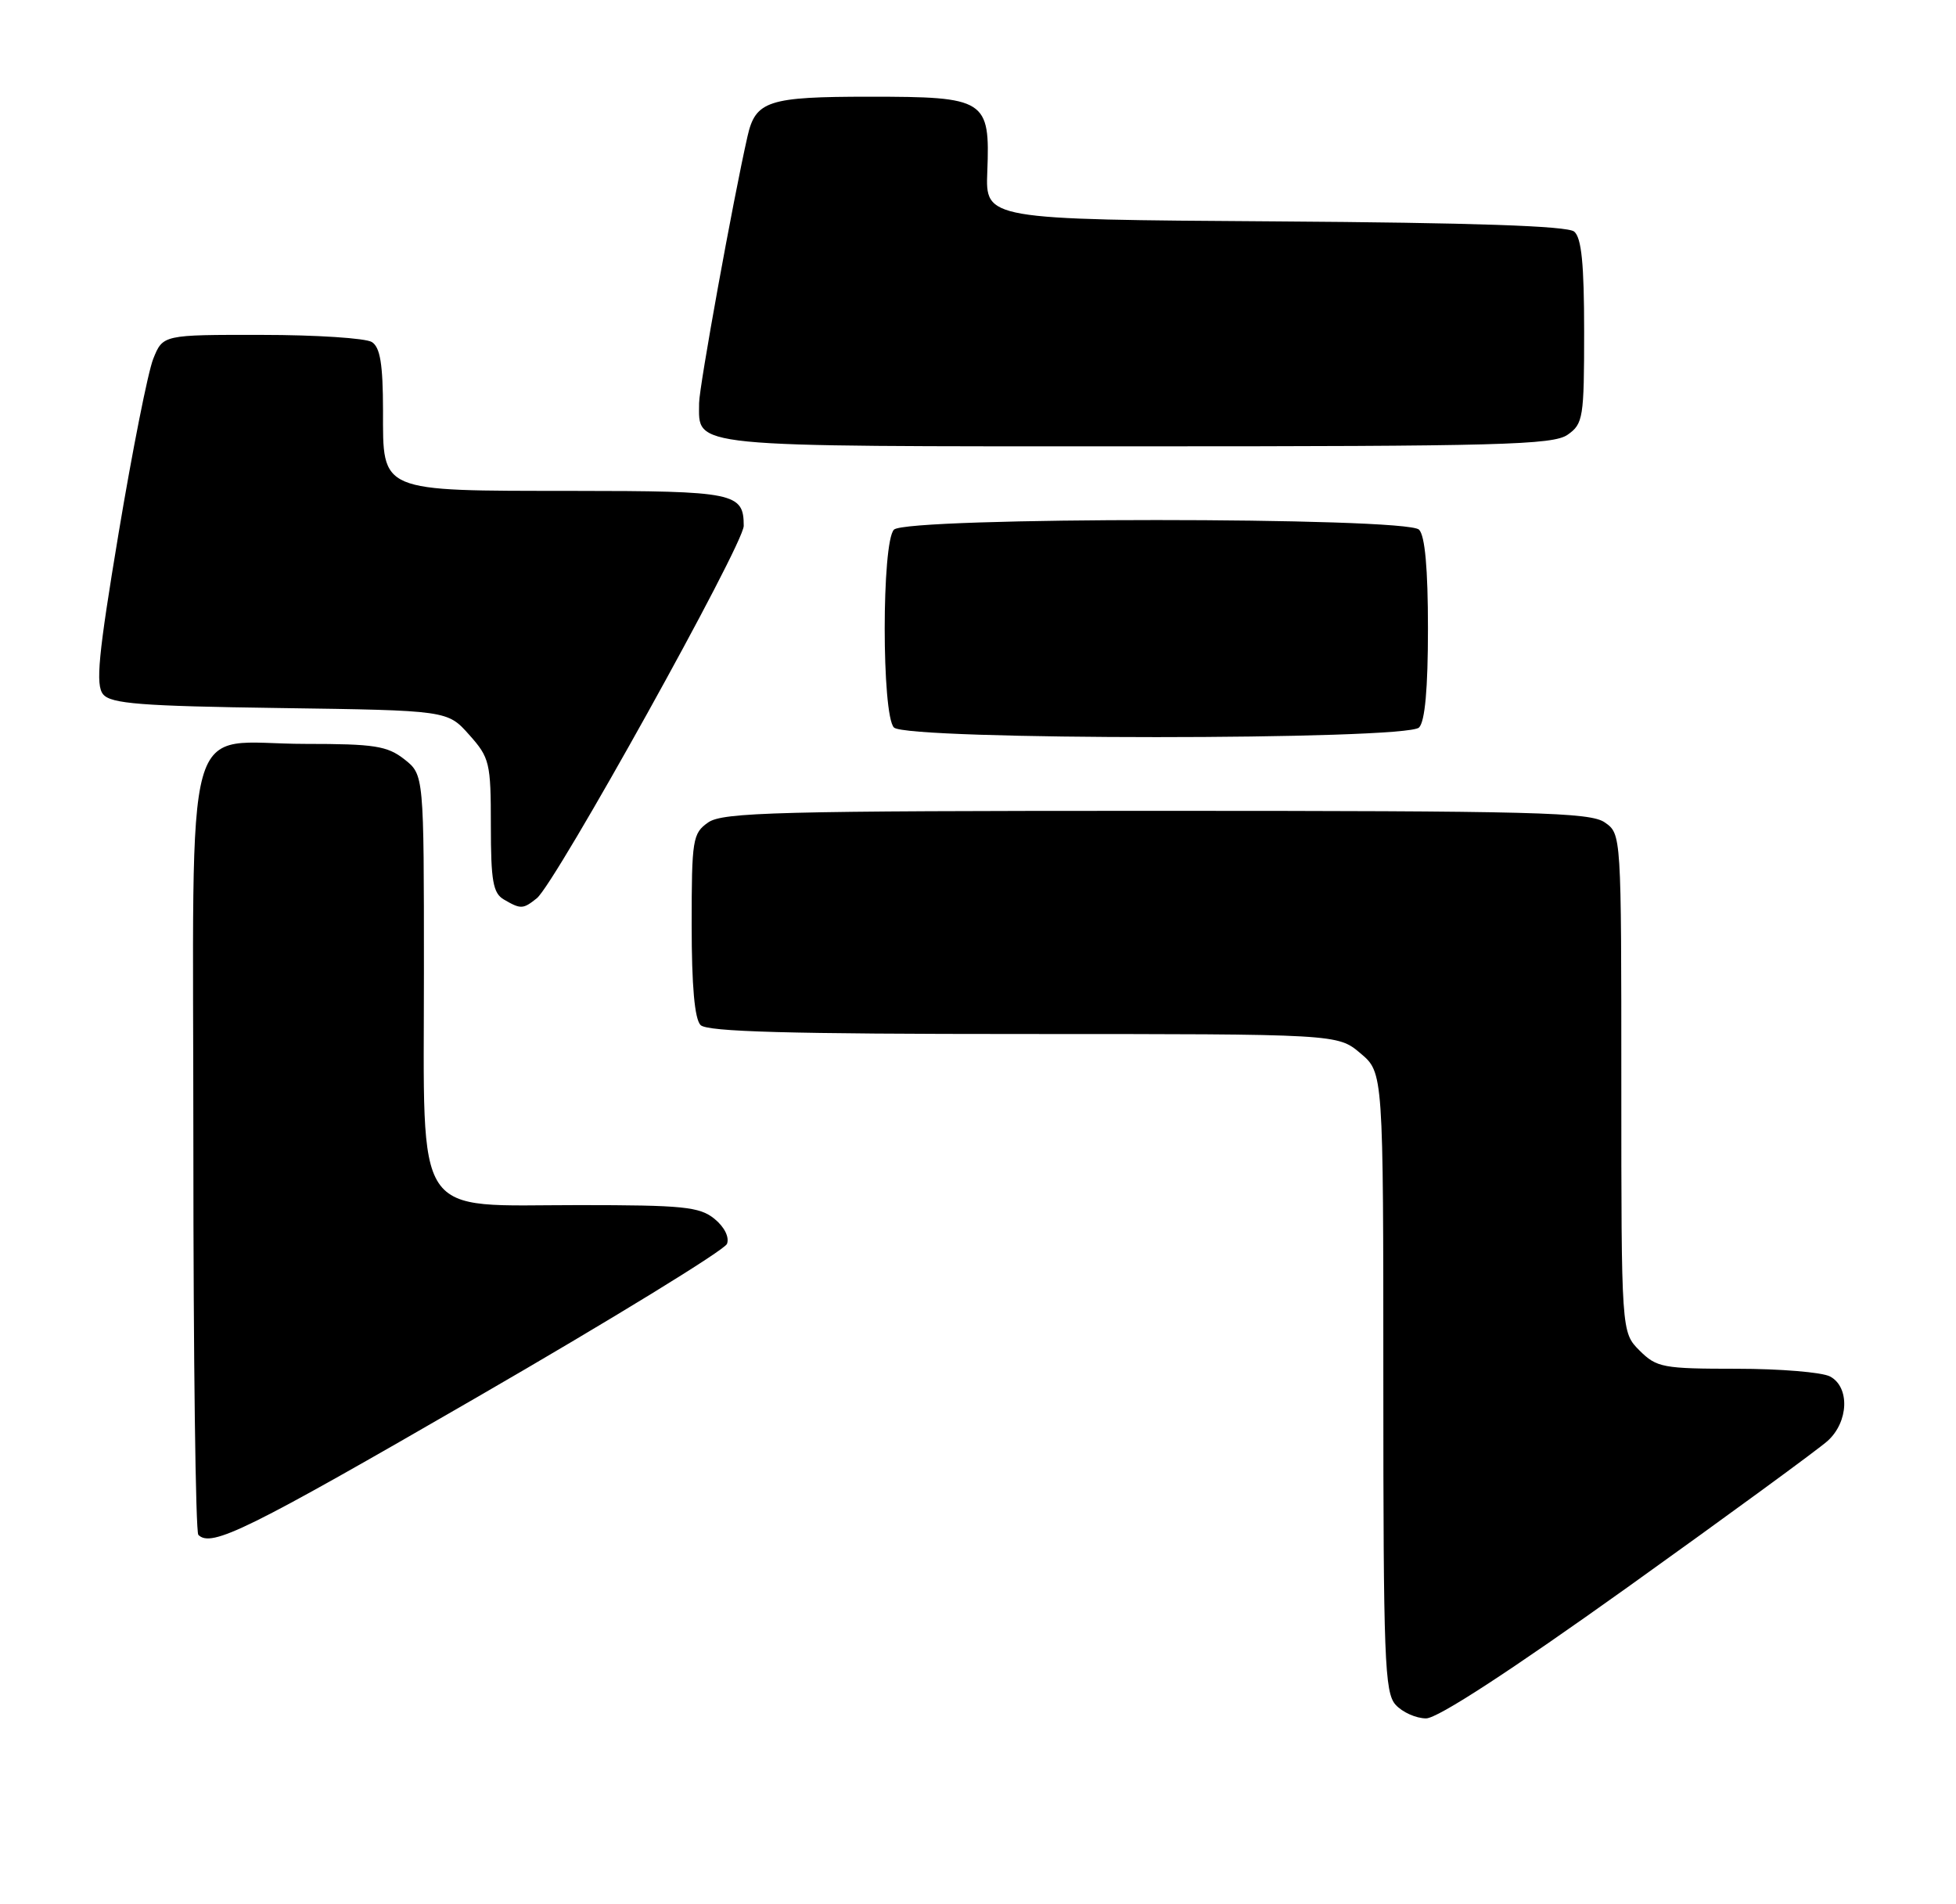 <?xml version="1.0" encoding="UTF-8" standalone="no"?>
<!DOCTYPE svg PUBLIC "-//W3C//DTD SVG 1.1//EN" "http://www.w3.org/Graphics/SVG/1.1/DTD/svg11.dtd" >
<svg xmlns="http://www.w3.org/2000/svg" xmlns:xlink="http://www.w3.org/1999/xlink" version="1.1" viewBox="0 0 263 256">
 <g >
 <path fill="currentColor"
d=" M 218.84 213.37 C 232.40 203.67 244.51 194.81 245.75 193.69 C 248.57 191.13 248.74 186.47 246.07 185.04 C 245.00 184.47 239.36 184.00 233.52 184.00 C 223.59 184.00 222.75 183.84 220.45 181.55 C 218.00 179.09 218.00 179.09 218.00 145.60 C 218.00 112.13 218.00 112.11 215.78 110.56 C 213.83 109.19 206.43 109.00 155.50 109.00 C 104.57 109.00 97.17 109.19 95.22 110.56 C 93.13 112.02 93.00 112.84 93.00 124.36 C 93.00 132.55 93.40 137.00 94.20 137.80 C 95.10 138.70 106.12 139.00 137.62 139.00 C 179.85 139.00 179.85 139.00 182.92 141.59 C 186.00 144.18 186.00 144.18 186.00 185.76 C 186.00 223.05 186.17 227.53 187.65 229.17 C 188.57 230.18 190.41 231.00 191.75 231.00 C 193.30 231.00 203.08 224.63 218.84 213.37 Z  M 64.08 187.86 C 82.28 177.34 97.43 168.04 97.75 167.21 C 98.09 166.31 97.40 164.93 96.06 163.84 C 94.06 162.22 91.84 162.00 77.84 162.00 C 55.32 162.00 57.00 164.53 57.00 130.62 C 57.00 104.15 57.00 104.15 54.37 102.07 C 52.07 100.27 50.34 100.00 41.09 100.00 C 24.30 100.00 26.00 93.86 26.00 154.39 C 26.00 182.59 26.30 205.97 26.67 206.33 C 28.41 208.08 33.27 205.68 64.08 187.86 Z  M 72.18 120.75 C 74.69 118.73 100.00 73.20 100.00 70.69 C 100.00 66.25 98.78 66.00 77.05 65.99 C 50.82 65.97 51.50 66.25 51.50 55.18 C 51.49 48.94 51.12 46.69 50.00 45.98 C 49.17 45.46 42.51 45.02 35.20 45.02 C 21.90 45.00 21.90 45.00 20.60 48.25 C 19.89 50.04 17.80 60.57 15.95 71.66 C 13.21 88.11 12.83 92.09 13.87 93.34 C 14.92 94.60 18.95 94.92 37.65 95.18 C 60.17 95.50 60.17 95.50 63.08 98.77 C 65.84 101.86 66.00 102.51 66.00 110.97 C 66.00 118.42 66.29 120.07 67.75 120.92 C 70.03 122.25 70.33 122.23 72.18 120.75 Z  M 190.80 97.80 C 191.60 97.00 192.00 92.58 192.00 84.50 C 192.00 76.42 191.60 72.00 190.80 71.20 C 189.08 69.48 121.92 69.48 120.20 71.20 C 118.54 72.86 118.54 96.14 120.20 97.80 C 121.92 99.52 189.08 99.52 190.80 97.80 Z  M 210.78 58.44 C 212.87 56.98 213.00 56.16 213.00 44.57 C 213.00 35.50 212.65 31.95 211.66 31.13 C 210.74 30.37 198.10 29.94 171.41 29.76 C 132.50 29.50 132.50 29.50 132.75 23.08 C 133.13 13.36 132.57 13.00 116.92 13.00 C 103.28 13.00 101.59 13.55 100.51 18.32 C 98.57 26.86 94.01 52.00 94.00 54.18 C 93.99 60.21 91.83 60.00 152.85 60.00 C 201.65 60.00 208.83 59.81 210.78 58.44 Z "/>
</g>
</svg>